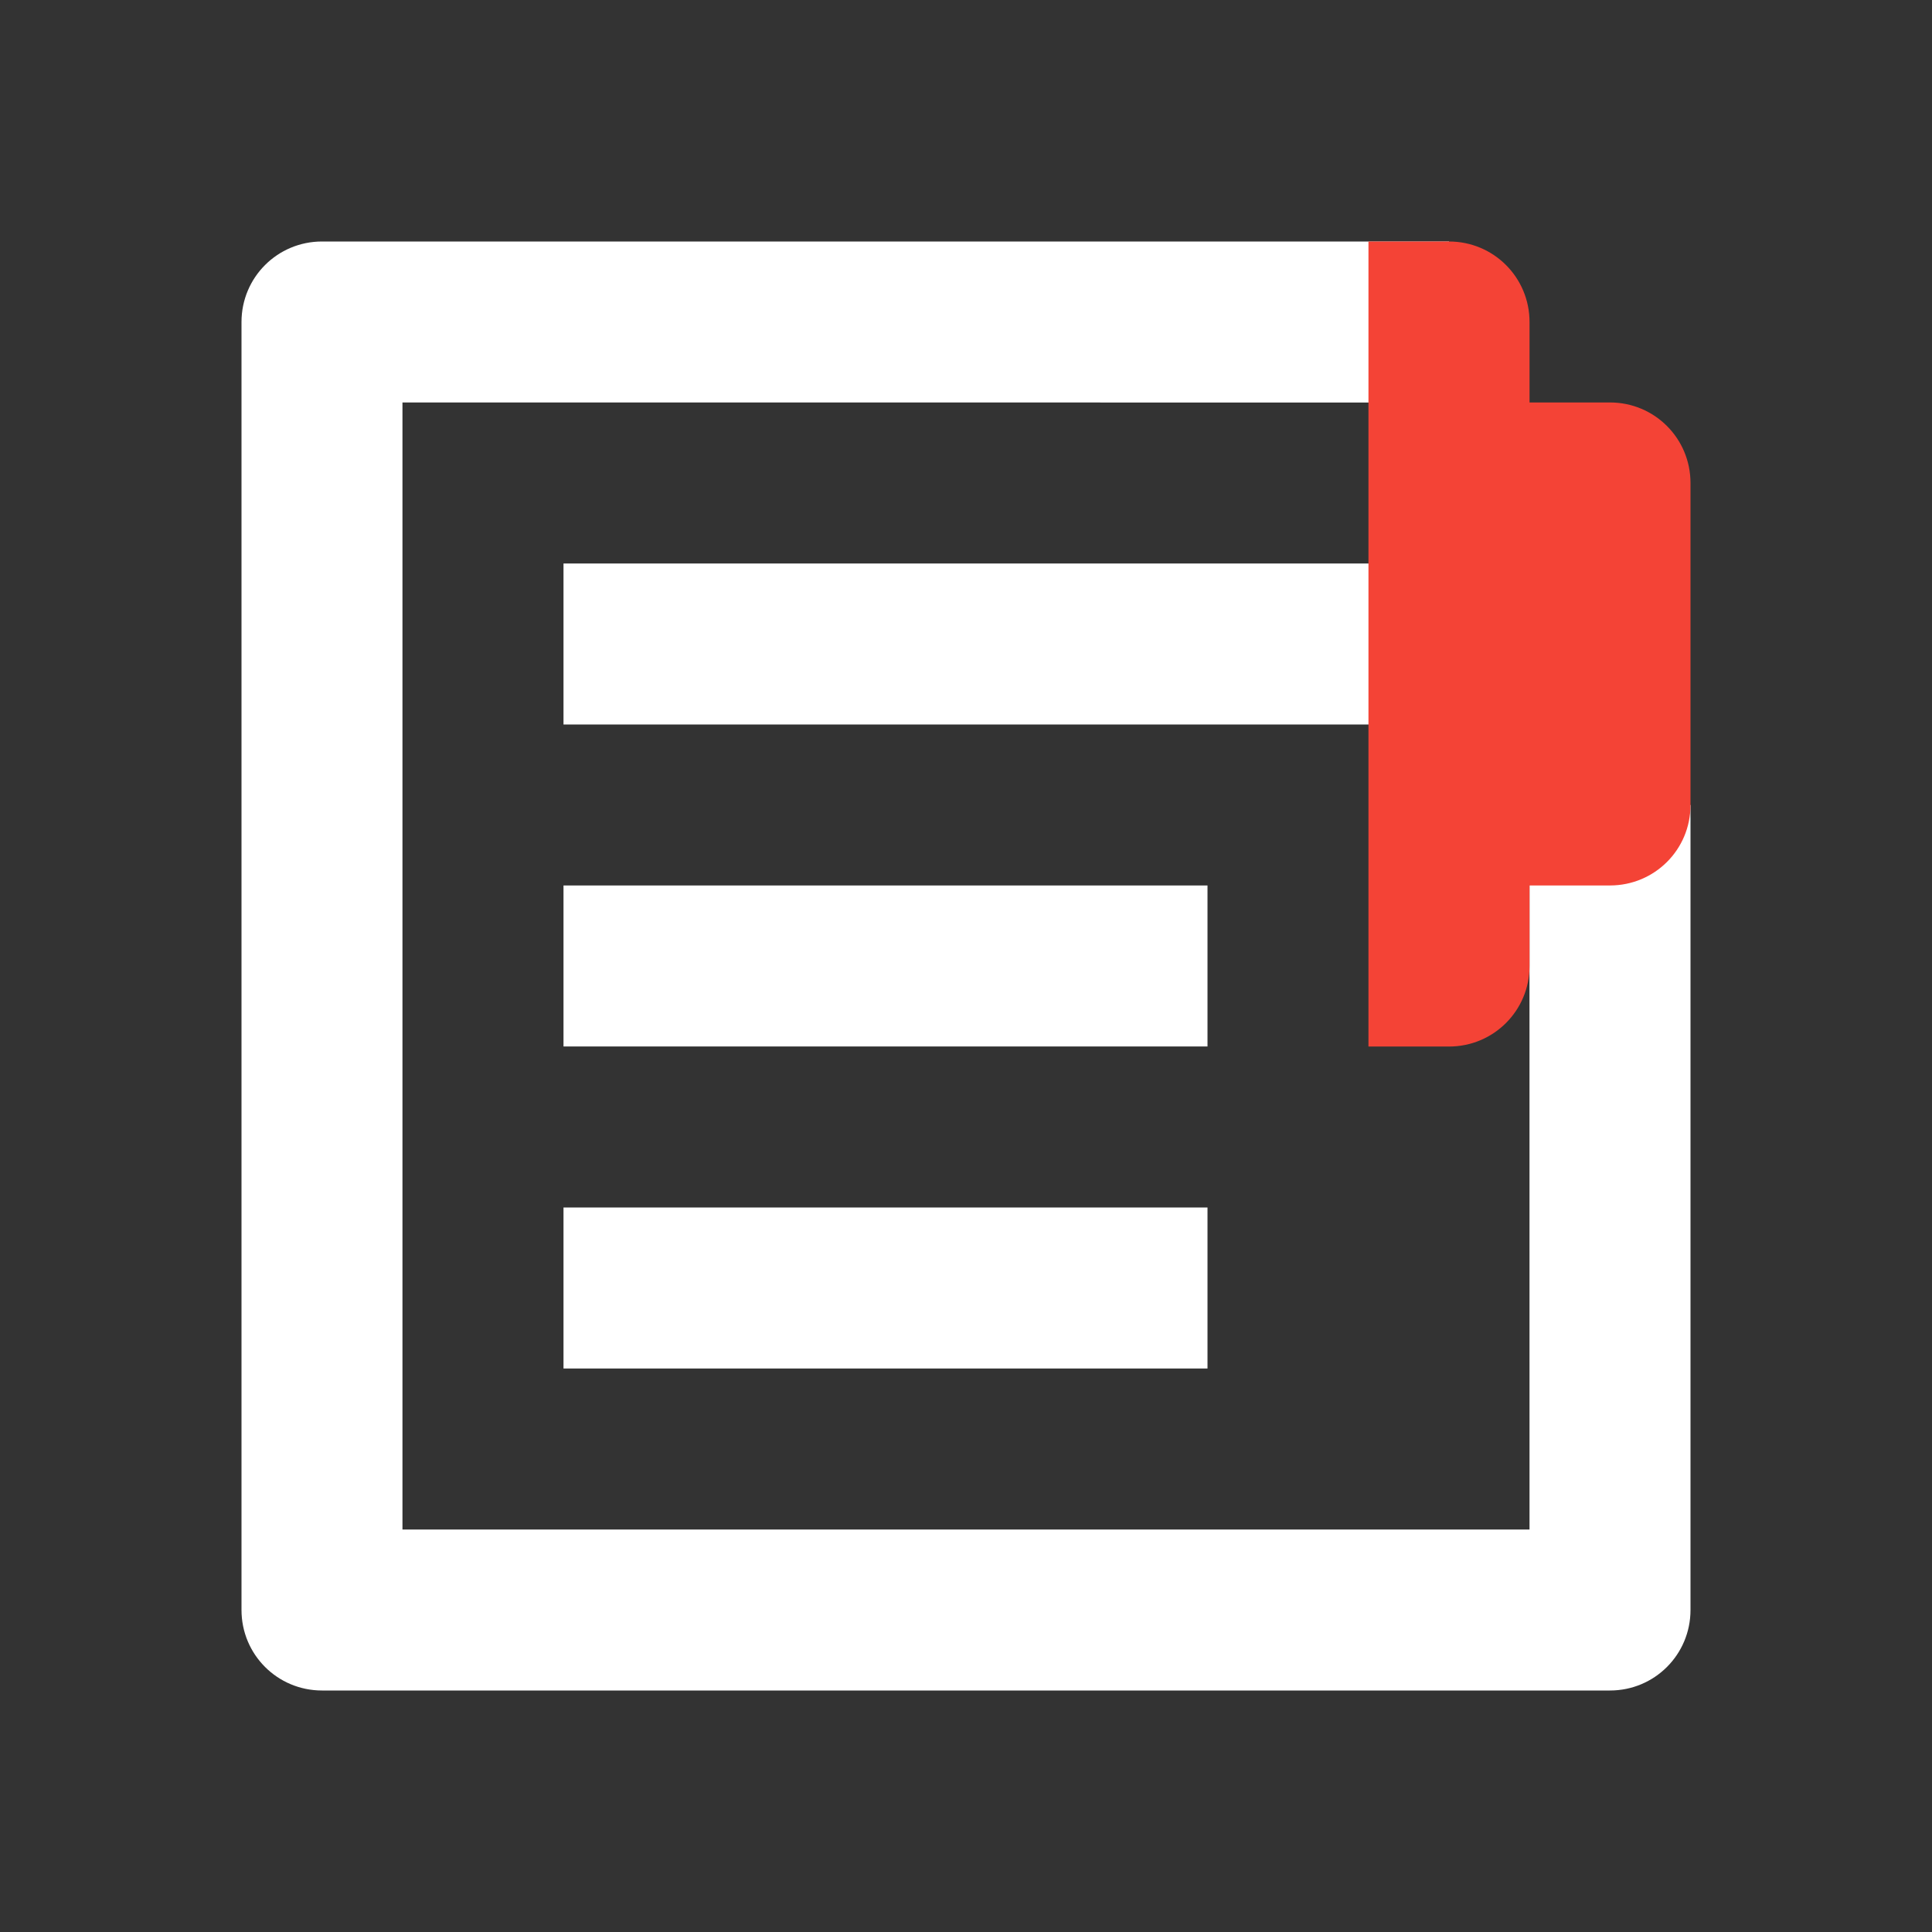 <?xml version="1.0" encoding="UTF-8" standalone="no"?>
<svg
   xmlns:osb="http://www.openswatchbook.org/uri/2009/osb"
   xmlns:dc="http://purl.org/dc/elements/1.1/"
   xmlns:cc="http://creativecommons.org/ns#"
   xmlns:rdf="http://www.w3.org/1999/02/22-rdf-syntax-ns#"
   xmlns:svg="http://www.w3.org/2000/svg"
   xmlns="http://www.w3.org/2000/svg"
   xmlns:xlink="http://www.w3.org/1999/xlink"
   xmlns:sodipodi="http://sodipodi.sourceforge.net/DTD/sodipodi-0.dtd"
   xmlns:inkscape="http://www.inkscape.org/namespaces/inkscape"
   height="24pt"
   id="svg1719"
   inkscape:version="1.0.1 (3bc2e813f5, 2020-09-07)"
   sodipodi:docname="Splitfit.svg"
   version="1.1"
   viewBox="0 0 24 24"
   width="24pt">
  <rect x="0" y="0" width="24" height="24" fill="#333333" stroke="none"/>
  <style
     id="style1662" />
  <defs
     id="defs1713">
    <linearGradient
       id="linearGradient2039"
       osb:paint="solid">
      <stop
         id="stop2037"
         offset="0"
         style="stop-color:#000000;stop-opacity:1;" />
    </linearGradient>
    <inkscape:path-effect
       effect="powerclip"
       flatten="false"
       hide_clip="false"
       id="path-effect1145"
       inverse="true"
       is_visible="true"
       lpeversion="1"
       message="Use fill-rule evenodd on &lt;b&gt;fill and stroke&lt;/b&gt; dialog if no flatten result after convert clip to paths." />
    <linearGradient
       id="linearGradient3066"
       osb:paint="solid">
      <stop
         id="stop3064"
         offset="0"
         style="stop-color:#e91e63;stop-opacity:1;" />
    </linearGradient>
    <linearGradient
       id="linearGradient2584"
       osb:paint="solid">
      <stop
         id="stop2582"
         offset="0"
         style="stop-color:#000000;stop-opacity:1;" />
    </linearGradient>
    <linearGradient
       id="linearGradient2578"
       osb:paint="solid">
      <stop
         id="stop2576"
         offset="0"
         style="stop-color:#000000;stop-opacity:1;" />
    </linearGradient>
    <mask
       id="mask2747"
       maskUnits="userSpaceOnUse">
      <a
         id="a2751"
         transform="translate(-17.25,-4.5)">
        <path
           d="M 7.5,7.5 V 18.75 H 18.75 V 7.5 Z"
           id="path2749"
           inkscape:href="#path2722"
           inkscape:original="M 7.5 7.5 L 7.5 18.75 L 18.75 18.75 L 18.75 7.5 L 7.5 7.5 z "
           inkscape:radius="0"
           sodipodi:type="inkscape:offset"
           style="fill:none;stroke:#000000;stroke-width:4;stroke-linecap:square;stroke-linejoin:miter;stroke-miterlimit:4;stroke-dasharray:none;stroke-opacity:1"
           transform="translate(13.5,8.25)"
           xlink:href="#path2722" />
      </a>
    </mask>
    <clipPath
       clipPathUnits="userSpaceOnUse"
       id="clipPath2761">
      <path
         d="M 7.5,7.5 V 15 H 15 V 7.5 Z"
         id="path2763"
         style="fill:none;stroke:#000000;stroke-width:2;stroke-linecap:butt;stroke-linejoin:miter;stroke-miterlimit:4;stroke-dasharray:none;stroke-opacity:1" />
    </clipPath>
    <mask
       id="mask2787"
       maskUnits="userSpaceOnUse">
      <path
         d="m 7.5,7.5 h 3.75 V 18.75 H 7.5 V 7.5"
         id="path2789"
         style="fill:none;stroke:#000000;stroke-width:0.75px;stroke-linecap:square;stroke-linejoin:miter;stroke-opacity:1" />
    </mask>
    <clipPath
       clipPathUnits="userSpaceOnUse"
       id="clipPath2811">
      <path
         d="M 3.75,3.75 V 21 h 16.5 V 3 H 3.75 Z"
         id="path2813"
         style="fill:none;stroke:#000000;stroke-width:1;stroke-linecap:butt;stroke-linejoin:miter;stroke-miterlimit:4;stroke-dasharray:none;stroke-opacity:1" />
    </clipPath>
    <mask
       id="mask2831"
       maskUnits="userSpaceOnUse">
      <path
         d="M 7.5,9.75 V 18 h 3.75 V 9.75 Z"
         id="path2833"
         style="fill:none;stroke:#000000;stroke-width:0.75px;stroke-linecap:butt;stroke-linejoin:miter;stroke-opacity:1" />
    </mask>
    <clipPath
       clipPathUnits="userSpaceOnUse"
       id="clipPath1421">
      <circle
         cx="12"
         cy="12"
         id="circle1423"
         r="3"
         style="fill:#ff03f9;stroke-width:0.5" />
    </clipPath>
    <clipPath
       clipPathUnits="userSpaceOnUse"
       id="clipPath1600">
      <path
         d="m 14,12 h 4 l 2,-2 h -8 l 2,2"
         id="path1602"
         style="fill:#000300;fill-opacity:1;stroke:none;stroke-width:1px;stroke-linecap:butt;stroke-linejoin:miter;stroke-opacity:1" />
    </clipPath>
    <clipPath
       clipPathUnits="userSpaceOnUse"
       id="clipPath1662">
      <path
         d="m 12,5.25 c -3.74,0 -6.75,3.01 -6.75,6.75 0,3.74 3.01,6.75 6.75,6.75 3.74,0 6.75,-3.01 6.75,-6.75 C 18.75,8.261 15.739,5.25 12,5.25 Z M 12,6 c 3.324,0 6,2.676 6,6 0,3.324 -2.676,6 -6,6 C 8.676,18 6,15.324 6,12 6,8.676 8.676,6 12,6 Z"
         id="path1664"
         style="display:inline;fill:#000300;fill-opacity:1;stroke:none;stroke-width:2.324;stroke-linecap:butt;stroke-linejoin:round;stroke-miterlimit:4;stroke-dasharray:none;stroke-opacity:1" />
    </clipPath>
    <clipPath
       clipPathUnits="userSpaceOnUse"
       id="clipPath1672">
      <rect
         height="6.75"
         id="rect1674"
         rx="0"
         ry="0"
         style="fill:#000300;fill-opacity:0.313;stroke:none;stroke-width:1;stroke-linecap:butt;stroke-linejoin:round;stroke-miterlimit:4;stroke-dasharray:none;stroke-opacity:1"
         width="13.5"
         x="5.25"
         y="5.25" />
    </clipPath>
    <clipPath
       clipPathUnits="userSpaceOnUse"
       id="clipPath1682">
      <rect
         clip-path="url(#clipPath1672)"
         height="13.5"
         id="rect1684"
         rx="6.75"
         ry="6.75"
         style="fill:#ff0300;fill-opacity:0.313;stroke:none;stroke-width:1;stroke-linecap:butt;stroke-linejoin:round;stroke-miterlimit:4;stroke-dasharray:none;stroke-opacity:1"
         width="13.5"
         x="5.25"
         y="5.25" />
    </clipPath>
    <clipPath
       clipPathUnits="userSpaceOnUse"
       id="clipPath1920">
      <circle
         cx="12"
         cy="12"
         id="circle1922"
         r="2.25"
         style="display:inline;fill:#000000;fill-opacity:0.997;stroke:none;stroke-width:1;stroke-linecap:butt;stroke-linejoin:round;stroke-miterlimit:4;stroke-dasharray:none;stroke-opacity:1" />
    </clipPath>
    <clipPath
       clipPathUnits="userSpaceOnUse"
       id="clipPath1662-3">
      <path
         d="m 12,5.25 c -3.74,0 -6.75,3.01 -6.75,6.75 0,3.74 3.01,6.75 6.75,6.75 3.74,0 6.75,-3.01 6.75,-6.75 C 18.75,8.261 15.739,5.25 12,5.25 Z M 12,6 c 3.324,0 6,2.676 6,6 0,3.324 -2.676,6 -6,6 C 8.676,18 6,15.324 6,12 6,8.676 8.676,6 12,6 Z"
         id="path1664-5"
         style="display:inline;fill:#000300;fill-opacity:1;stroke:none;stroke-width:2.324;stroke-linecap:butt;stroke-linejoin:round;stroke-miterlimit:4;stroke-dasharray:none;stroke-opacity:1" />
    </clipPath>
    <clipPath
       clipPathUnits="userSpaceOnUse"
       id="clipPath1173">
      <path
         clip-path="url(#clipPath1662-3)"
         d="M 6.75,9.75 4.5,12 V 5.25 h 15 V 12 L 17.25,9.75 Z"
         id="path1175"
         style="display:inline;fill:#000300;fill-opacity:1;stroke:none;stroke-width:0.75px;stroke-linecap:butt;stroke-linejoin:miter;stroke-opacity:1" />
    </clipPath>
    <clipPath
       clipPathUnits="userSpaceOnUse"
       id="clipPath1181">
      <path
         d="M 8.25,6.75 12,10.5 15.75,6.75 13.5,6 h -3 L 8.25,6.75"
         id="path1183"
         style="fill:#ba1e63;fill-opacity:1;stroke:none;stroke-width:0.75px;stroke-linecap:butt;stroke-linejoin:miter;stroke-opacity:1" />
    </clipPath>
    <clipPath
       clipPathUnits="userSpaceOnUse"
       id="clipPath1141">
      <path
         d="m 13,21 3,3 3,-3 h -6"
         id="path1143"
         style="display:block;fill:#000000;fill-opacity:1;stroke:none;stroke-width:1px;stroke-linecap:butt;stroke-linejoin:miter;stroke-opacity:1" />
      <path
         class="powerclip"
         d="M 4.631,16 H 27.369 V 30 H 4.631 Z m 8.369,5 3,3 3,-3 h -6"
         id="lpe_path-effect1145"
         style="fill:#000000;fill-opacity:1;stroke:none;stroke-width:1px;stroke-linecap:butt;stroke-linejoin:miter;stroke-opacity:1" />
    </clipPath>
  </defs>
  <sodipodi:namedview
     bordercolor="#666666"
     borderopacity="1.0"
     id="base"
     inkscape:current-layer="layer2"
     inkscape:cx="12.07636"
     inkscape:cy="14.361555"
     inkscape:document-rotation="0"
     inkscape:document-units="pt"
     inkscape:lockguides="false"
     inkscape:pagecheckerboard="true"
     inkscape:pageopacity="0"
     inkscape:pageshadow="2"
     inkscape:snap-global="true"
     inkscape:window-height="1025"
     inkscape:window-maximized="1"
     inkscape:window-width="2560"
     inkscape:window-x="0"
     inkscape:window-y="27"
     inkscape:zoom="22.468749"
     pagecolor="#000000"
     scale-x="1"
     showgrid="true"
     units="pt">
    <inkscape:grid
       dotted="false"
       empspacing="4"
       id="grid1929"
       originx="0"
       originy="0"
       type="xygrid"
       visible="true"
       units="pt"
       spacingx="1"
       spacingy="1" />
  </sodipodi:namedview>
  <g
     inkscape:groupmode="layer"
     id="layer12"
     inkscape:label="Keyline"
     sodipodi:insensitive="true"
     style="display:none">
    <g
       inkscape:groupmode="layer"
       id="layer13"
       inkscape:label="cross"
       style="display:inline"
       sodipodi:insensitive="true">
      <path
         style="fill:none;stroke:#808080;stroke-width:0.1;stroke-linecap:butt;stroke-linejoin:miter;stroke-miterlimit:4;stroke-dasharray:none;stroke-opacity:1"
         d="M 0,24 24,0"
         id="path1310" />
      <path
         style="fill:none;stroke:#808080;stroke-width:0.1;stroke-linecap:butt;stroke-linejoin:miter;stroke-miterlimit:4;stroke-dasharray:none;stroke-opacity:1"
         d="M 0,0 24,24"
         id="path1312" />
    </g>
    <g
       inkscape:groupmode="layer"
       id="layer15"
       inkscape:label="Square"
       style="display:inline"
       sodipodi:insensitive="true">
      <rect
         style="opacity:1;fill:none;stroke:#808080;stroke-width:0.1;stroke-linecap:round;stroke-linejoin:round;stroke-miterlimit:4;stroke-dasharray:none;stroke-opacity:1;paint-order:markers fill stroke"
         id="rect1319"
         width="18"
         height="18"
         x="3"
         y="3"
         rx="1"
         ry="1" />
    </g>
    <g
       inkscape:groupmode="layer"
       id="layer14"
       inkscape:label="circle"
       style="display:none"
       sodipodi:insensitive="true">
      <rect
         style="fill:none;stroke:#808080;stroke-width:0.1;stroke-linecap:round;stroke-linejoin:round;stroke-miterlimit:4;stroke-dasharray:none;stroke-opacity:1;paint-order:markers fill stroke"
         id="rect1328"
         width="20"
         height="20"
         x="2"
         y="2"
         rx="10"
         ry="10" />
    </g>
    <g
       inkscape:groupmode="layer"
       id="layer16"
       inkscape:label="H Rect"
       style="display:none"
       sodipodi:insensitive="true">
      <rect
         style="display:inline;fill:none;stroke:#808080;stroke-width:0.1;stroke-linecap:round;stroke-linejoin:round;stroke-miterlimit:4;stroke-dasharray:none;stroke-opacity:1;paint-order:markers fill stroke"
         id="rect1333"
         width="20"
         height="16"
         x="2"
         y="4"
         rx="1"
         ry="1" />
    </g>
    <g
       inkscape:groupmode="layer"
       id="layer17"
       inkscape:label="V Rect"
       style="display:none"
       sodipodi:insensitive="true">
      <rect
         style="fill:none;stroke:#808080;stroke-width:0.1;stroke-linecap:round;stroke-linejoin:round;stroke-miterlimit:4;stroke-dasharray:none;stroke-opacity:1;paint-order:markers fill stroke"
         id="rect1337"
         width="16"
         height="20"
         x="4"
         y="2"
         rx="1"
         ry="1" />
    </g>
  </g>
  <g
     inkscape:groupmode="layer"
     id="layer1"
     inkscape:label="icon 1"
     style="display:none">
    <path
       style="fill:none;stroke:#000000;stroke-width:2;stroke-linecap:butt;stroke-linejoin:miter;stroke-miterlimit:4;stroke-dasharray:none;stroke-opacity:1"
       d="M 9,9 12,12 20,4"
       id="path1607"
       sodipodi:nodetypes="ccc" />
  </g>
  <g
     inkscape:groupmode="layer"
     id="layer3"
     inkscape:label="icon 2">
    <path
       id="rect1050"
       style="fill:#ffffff;fill-opacity:1;stroke-width:2.667;stroke-linecap:round;stroke-linejoin:round;stroke-miterlimit:4;stroke-dasharray:none;paint-order:markers fill stroke"
       d="M 5.334,4 C 4.595,4 4,4.595 4,5.334 V 26.666 C 4,27.405 4.595,28 5.334,28 H 26.666 C 27.405,28 28,27.405 28,26.666 l -2e-6,-13.333 h -2.667 l 6.52e-4,12.001 H 6.666 V 6.666 L 24,6.667 V 4 Z"
       transform="scale(0.75)"
       sodipodi:nodetypes="sssssscccccccs" />
  </g>
  <g
     inkscape:groupmode="layer"
     id="layer2"
     inkscape:label="icon"
     style="display:inline">
    <rect
       style="display:inline;fill:#ffffff;fill-opacity:1;stroke:none;stroke-width:4.299;stroke-linecap:round;stroke-linejoin:round;stroke-miterlimit:4;stroke-dasharray:none;stroke-opacity:1;paint-order:markers fill stroke"
       id="rect1745"
       width="11"
       height="2"
       x="7"
       y="-9"
       transform="scale(1,-1)" />
    <g
       id="g1090">
      <path
         id="rect966-7"
         style="display:inline;fill:#f44336;fill-opacity:1;stroke-width:0;stroke-linecap:round;stroke-linejoin:round;paint-order:markers fill stroke"
         d="M 22.666 4 L 22.666 5.334 L 22.666 16 L 22.666 17.334 L 24 17.334 C 24.739 17.334 25.334 16.739 25.334 16 L 25.334 14.666 L 26.666 14.666 C 27.405 14.666 28 14.073 28 13.334 L 28 8 C 28 7.261 27.405 6.666 26.666 6.666 L 25.334 6.666 L 25.334 5.334 C 25.334 4.595 24.739 4 24 4 L 22.666 4 z "
         transform="scale(0.75)" />
    </g>
    <rect
       style="fill:#ffffff;fill-opacity:1;stroke-width:1.789;stroke-linecap:round;stroke-linejoin:round;stroke-miterlimit:4;stroke-dasharray:none;paint-order:markers fill stroke"
       id="rect1035"
       width="8"
       height="2"
       x="7"
       y="-17"
       transform="scale(1,-1)" />
    <rect
       style="fill:#ffffff;fill-opacity:1;stroke-width:2.138;stroke-linecap:round;stroke-linejoin:round;stroke-miterlimit:4;stroke-dasharray:none;paint-order:markers fill stroke"
       id="rect1037"
       width="8"
       height="2"
       x="7"
       y="-13"
       transform="matrix(1,-2.5491855e-6,0,-1,0,0)" />
  </g>
</svg>
